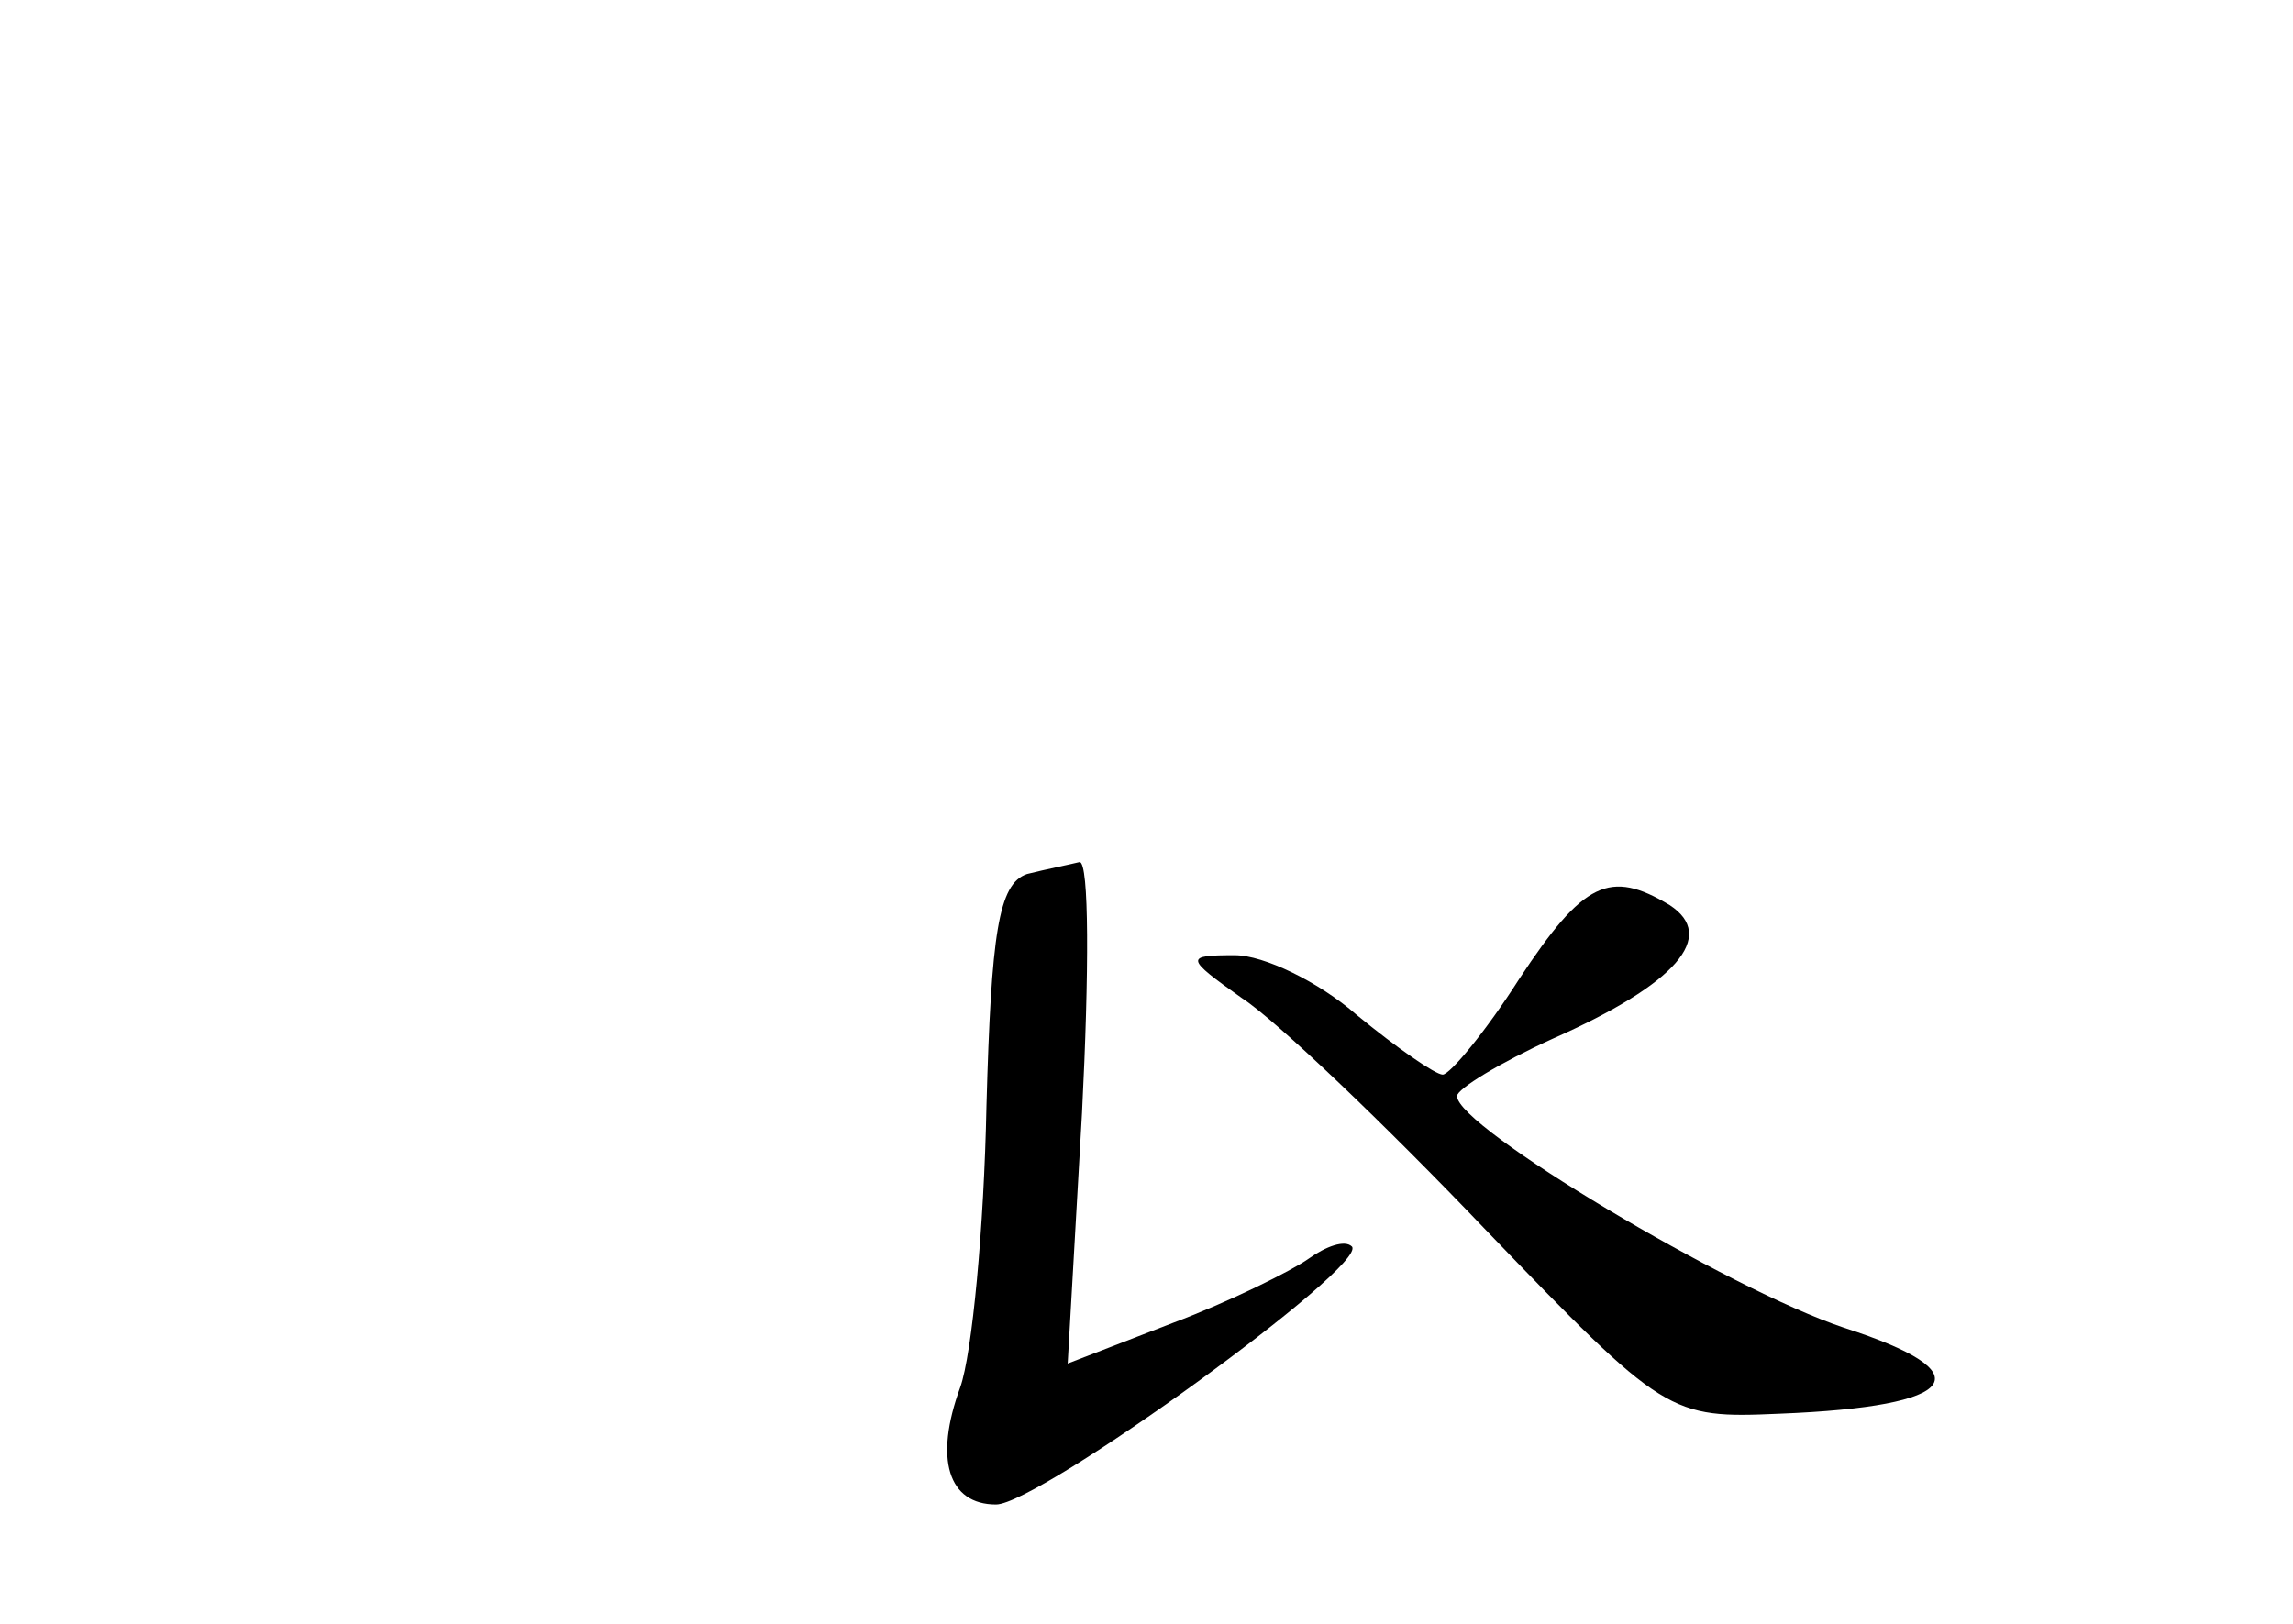 <?xml version="1.0" standalone="no"?>
<!DOCTYPE svg PUBLIC "-//W3C//DTD SVG 20010904//EN"
 "http://www.w3.org/TR/2001/REC-SVG-20010904/DTD/svg10.dtd">
<svg version="1.0" xmlns="http://www.w3.org/2000/svg"
 width="96pt" height="68pt" viewBox="0 0 96 68"
 preserveAspectRatio="xMidYMid meet">
<g transform="translate(0,68) scale(0.1,-0.1)"
fill="#000000" stroke="none">
<path d="M430 314 c-12 -4 -15 -25 -17 -97 -1 -51 -6 -104 -11 -118 -11 -30
-5 -49 15 -49 18 0 156 100 149 108 -3 3 -11 0 -18 -5 -7 -5 -33 -18 -57 -27
l-44 -17 6 105 c3 59 3 105 -1 105 -4 -1 -14 -3 -22 -5z"/>
<path d="M636 270 c-14 -22 -29 -40 -32 -40 -3 0 -19 11 -36 25 -16 14 -39 25
-51 25 -21 0 -21 -1 3 -18 14 -9 60 -53 102 -97 75 -78 77 -79 123 -77 76 3
86 17 27 36 -48 16 -162 84 -162 97 0 3 18 14 40 24 52 23 69 43 49 56 -25 15
-36 10 -63 -31z"/>
</g>
</svg>
